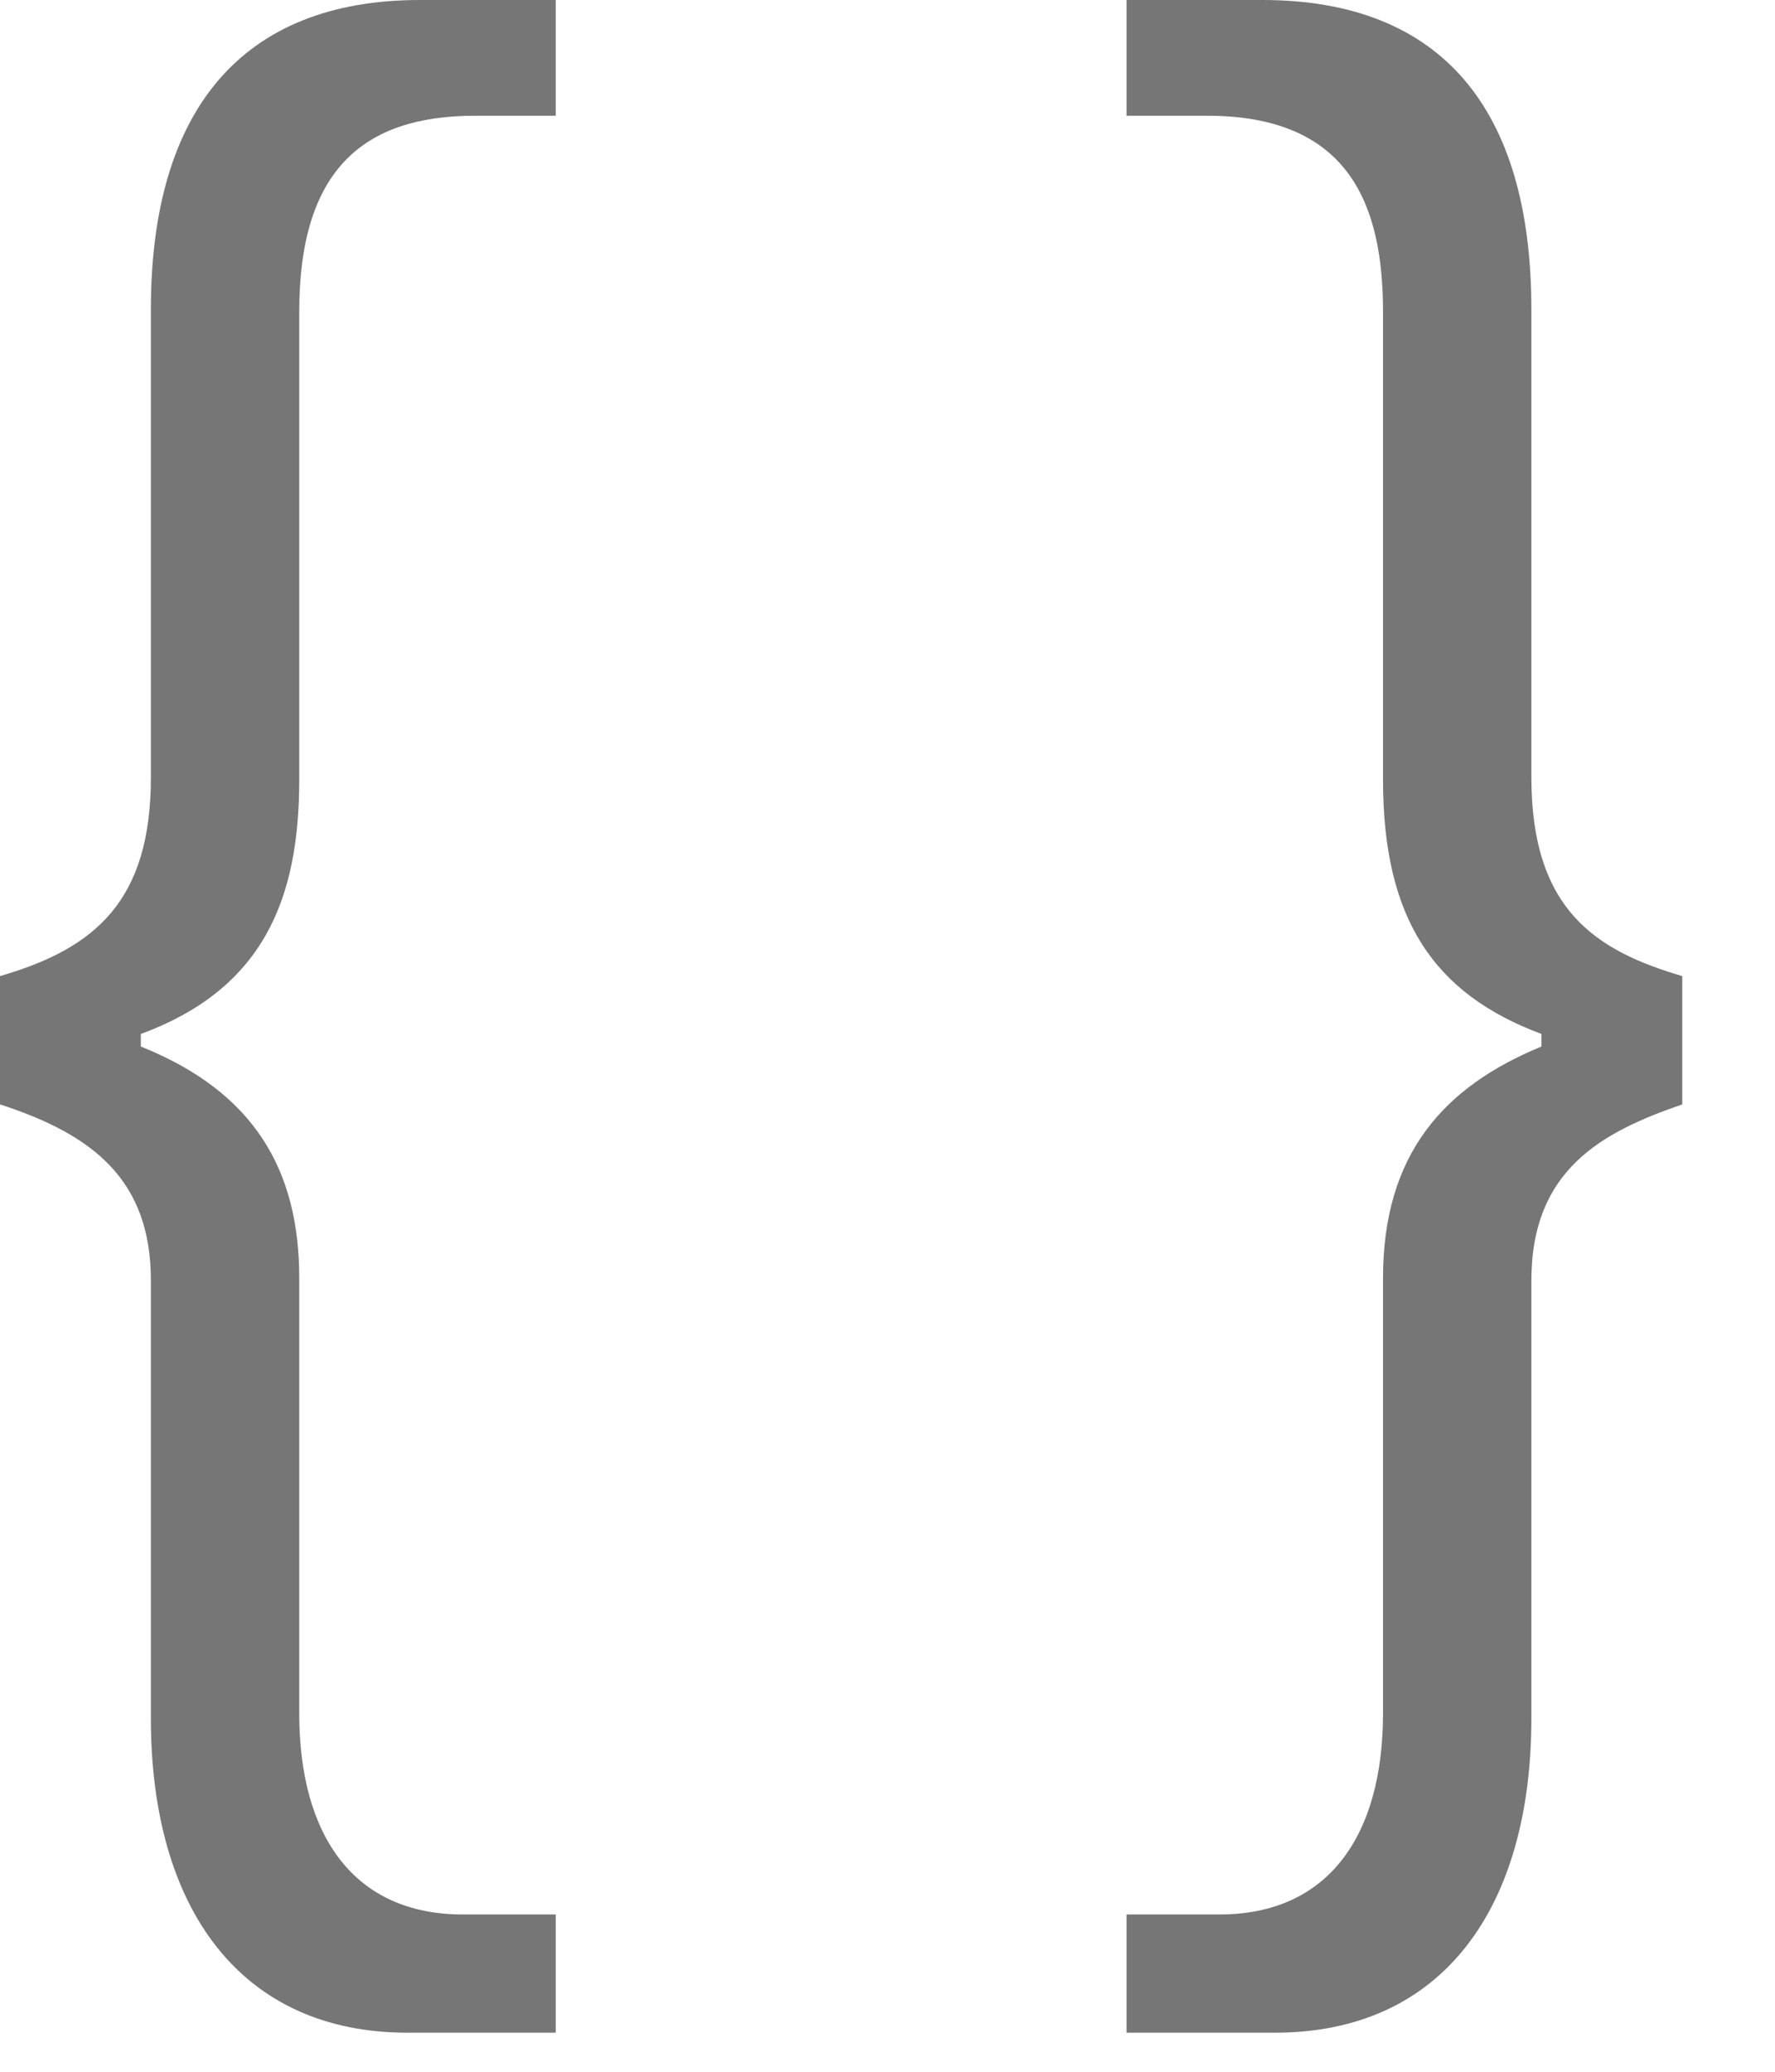 <svg width="12" height="14" viewBox="0 0 12 14" fill="none" xmlns="http://www.w3.org/2000/svg">
<path d="M2.754 13.736H3.757V12.937H3.128C2.397 12.937 2.023 12.41 2.023 11.577V8.636C2.023 7.905 1.717 7.378 0.952 7.072V6.987C1.785 6.681 2.023 6.069 2.023 5.27V2.108C2.023 1.156 2.448 0.782 3.213 0.782H3.757V0H2.839C1.632 0 1.02 0.748 1.02 2.091V5.253C1.02 6.086 0.646 6.409 0 6.596V7.463C0.629 7.667 1.02 7.973 1.02 8.653V11.611C1.02 12.903 1.632 13.736 2.754 13.736Z" fill="#767676"/>
<path d="M7.616 13.736H8.619C9.758 13.736 10.353 12.886 10.353 11.611V8.653C10.353 7.905 10.829 7.65 11.373 7.463V6.596C10.795 6.426 10.353 6.154 10.353 5.253V2.091C10.353 0.731 9.741 0 8.534 0H7.616V0.782H8.16C9.129 0.782 9.35 1.394 9.35 2.108V5.27C9.35 6.205 9.69 6.715 10.421 6.987V7.072C9.758 7.344 9.35 7.803 9.35 8.636V11.577C9.35 12.41 8.976 12.937 8.245 12.937H7.616V13.736Z" fill="#767676"/>
</svg>
